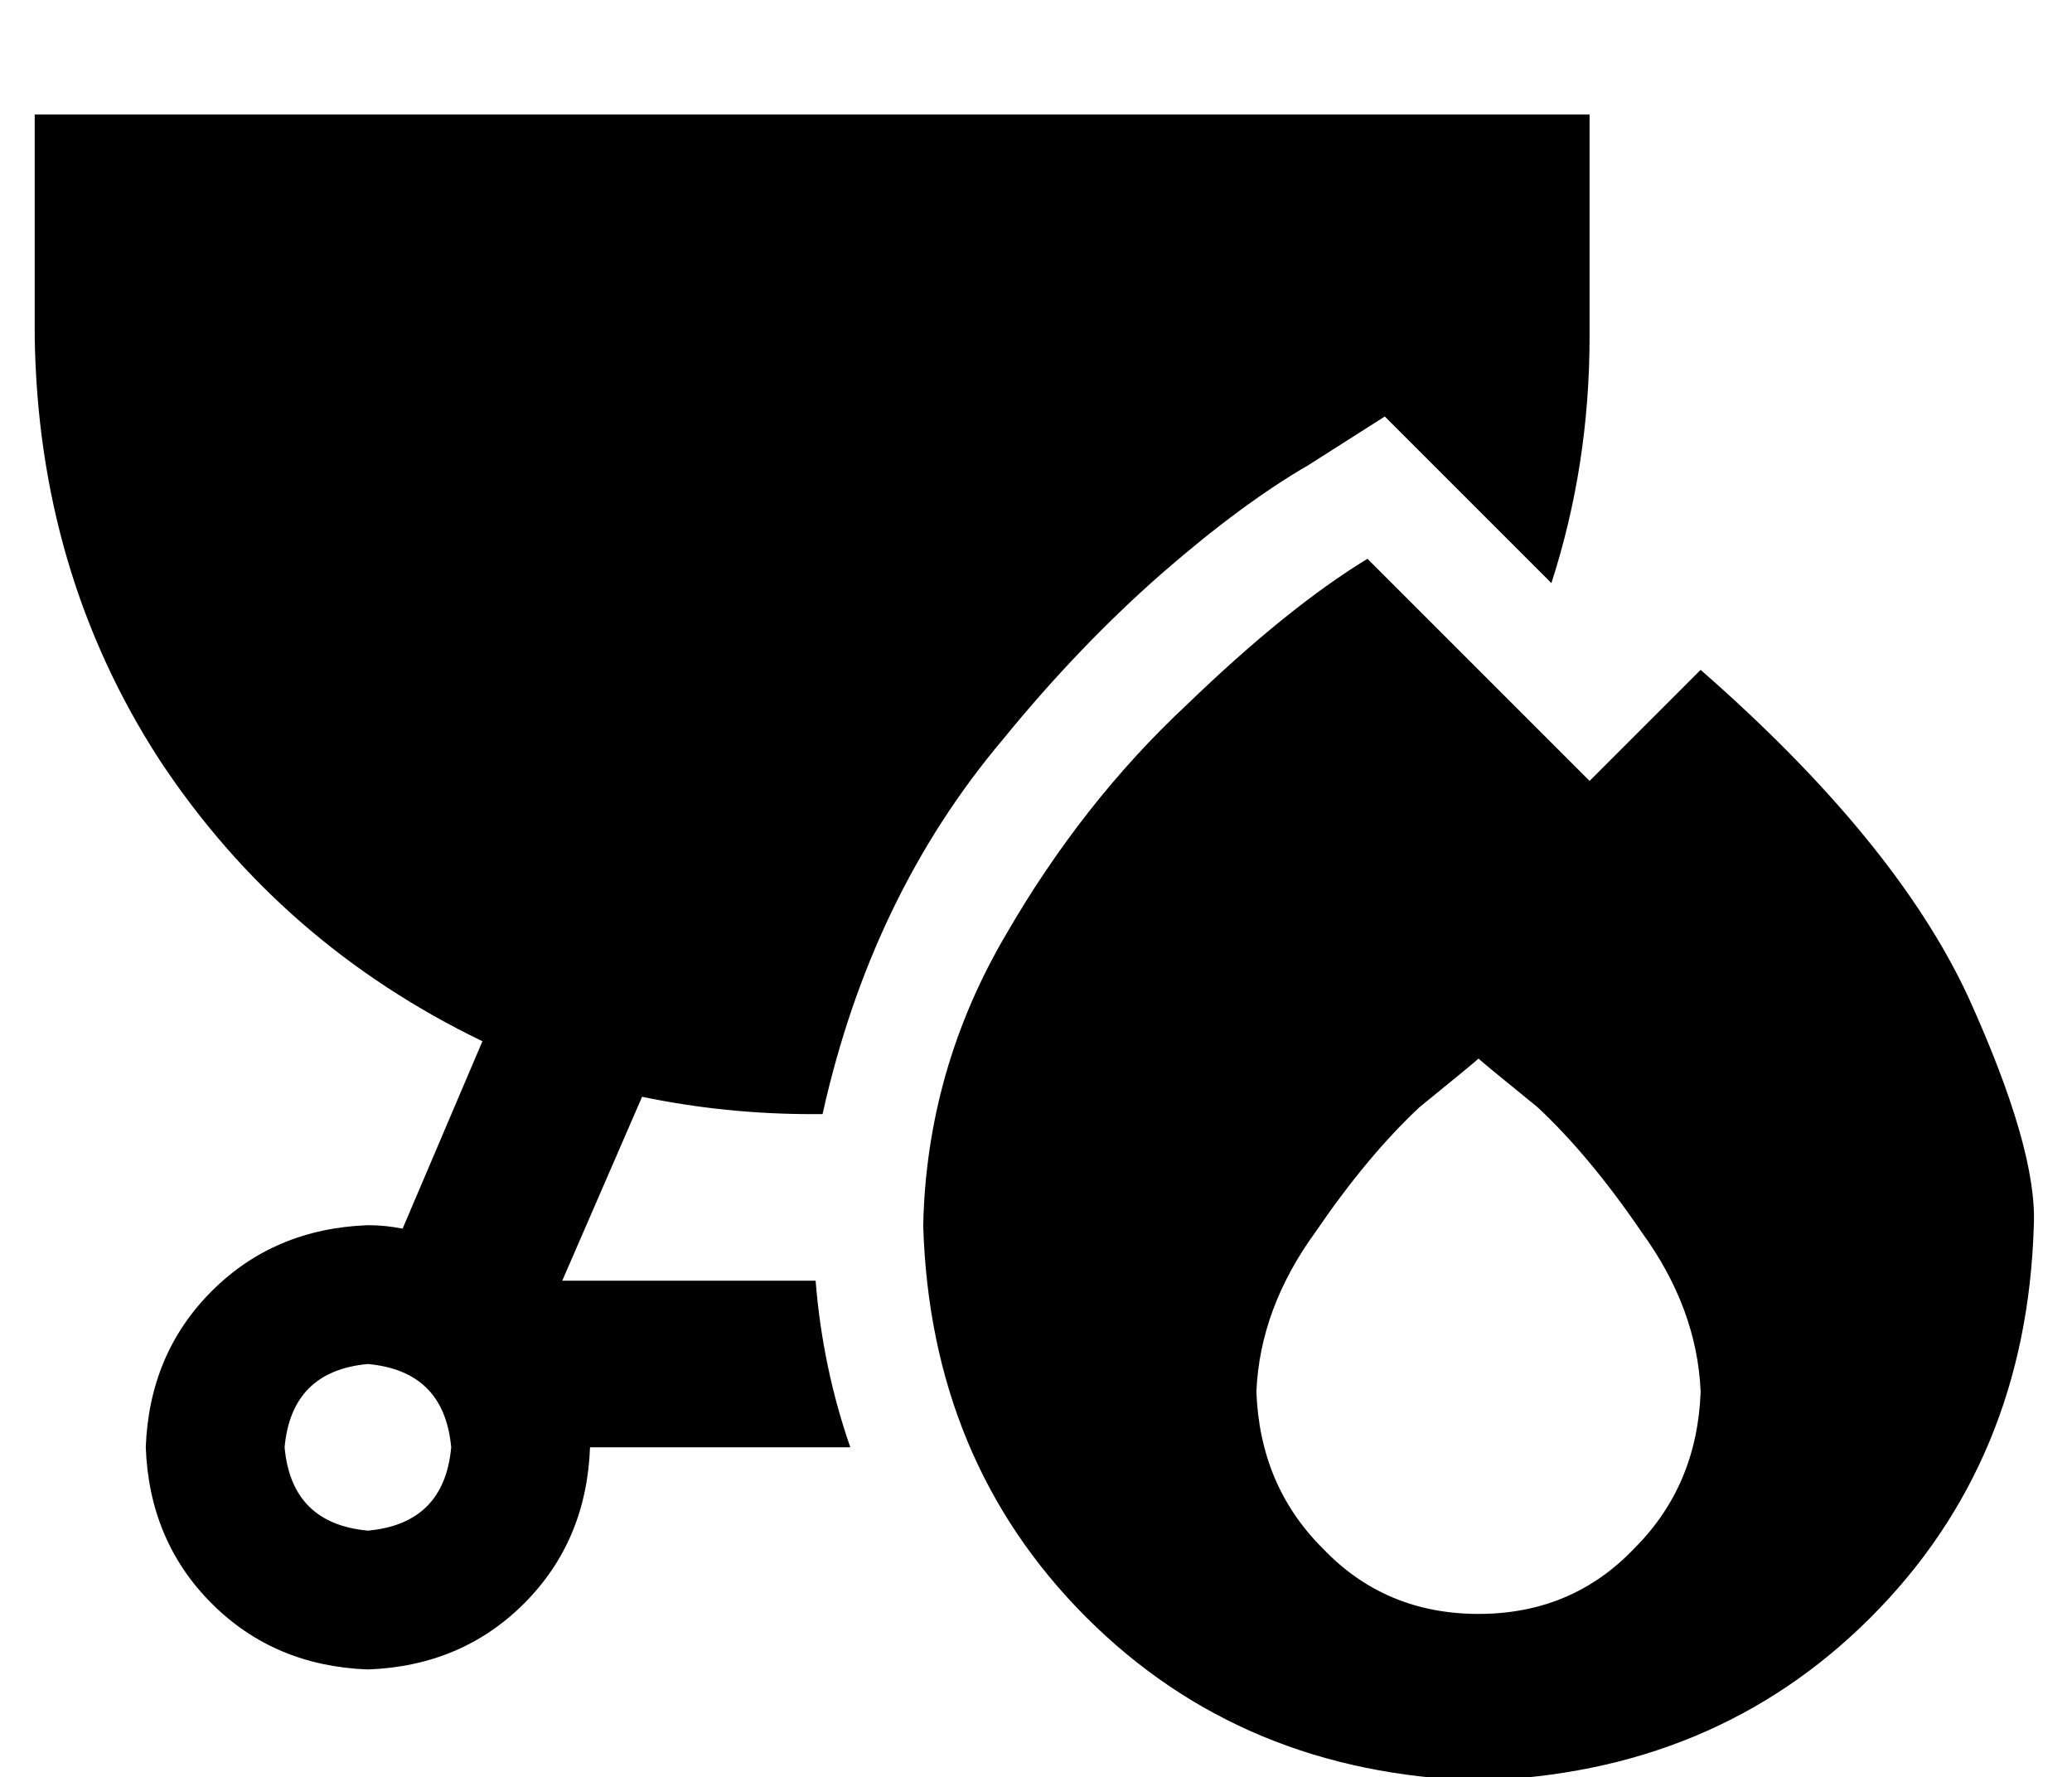 <?xml version="1.0" standalone="no"?>
<!DOCTYPE svg PUBLIC "-//W3C//DTD SVG 1.1//EN" "http://www.w3.org/Graphics/SVG/1.1/DTD/svg11.dtd" >
<svg xmlns="http://www.w3.org/2000/svg" xmlns:xlink="http://www.w3.org/1999/xlink" version="1.1" viewBox="-10 -40 597 512">
   <path fill="currentColor"
d="M0 -7h448h-448h448v64v0q0 37 -11 71l-48 -48v0l-22 14v0q-19 11 -42 31q-24 21 -46 48q-38 45 -52 108h-2h-1q-25 0 -49 -5l-23 53v0h73v0q2 25 10 48h-75v0q-1 27 -19 45t-45 19q-27 -1 -45 -19t-19 -45q1 -27 19 -45t45 -19q5 0 10 1l23 -54v0q-58 -28 -93 -81
q-35 -54 -36 -122v-64v0zM96 401q22 -2 24 -24q-2 -22 -24 -24q-22 2 -24 24q2 22 24 24v0zM384 121l64 64l-64 -64l64 64l32 -32v0q56 49 77 94q20 44 19 66q-2 68 -47 113t-113 47q-68 -2 -113 -47t-47 -113q1 -45 24 -84q22 -38 52 -66q29 -28 52 -42v0zM480 361
q-1 -24 -17 -46v0v0q-15 -22 -30 -36v0v0q-16 -13 -17 -14q-1 1 -17 14q-15 14 -30 36q-16 22 -17 46q1 27 19 45q18 19 45 19t45 -19q18 -18 19 -45v0z" />
</svg>
